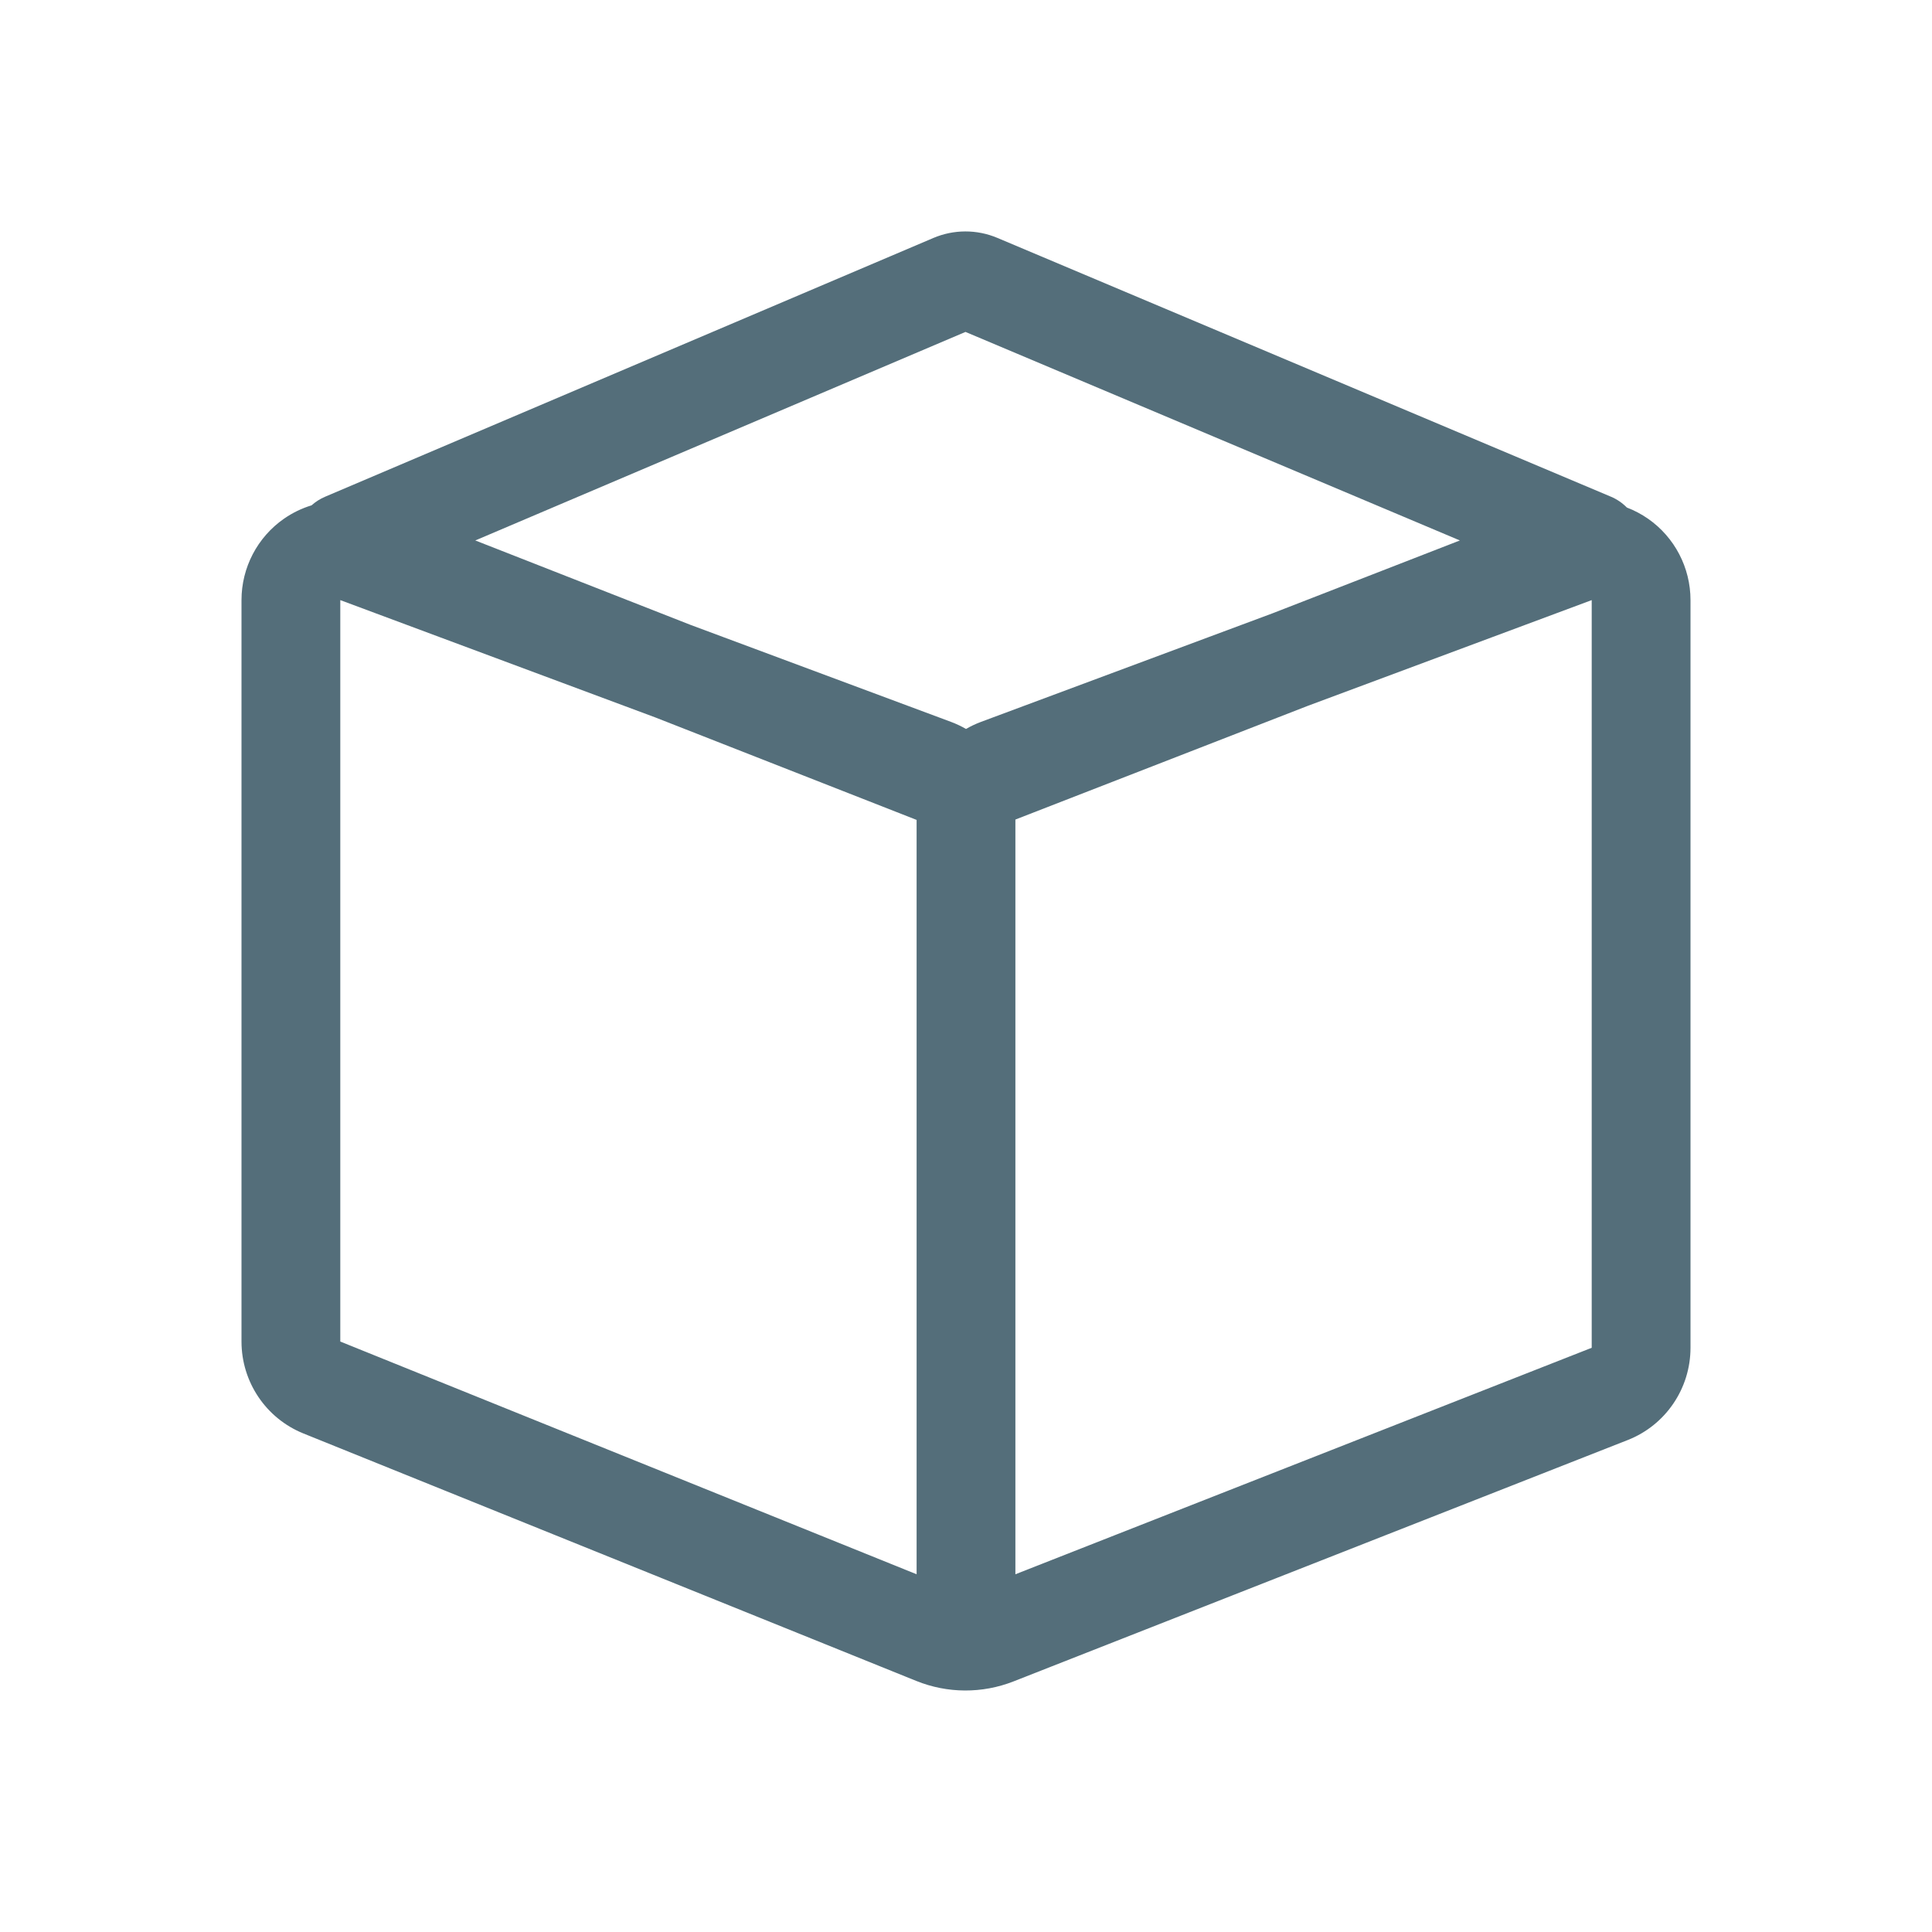 <svg width="192" height="192" viewBox="0 0 192 192" fill="none" xmlns="http://www.w3.org/2000/svg">
<path fill-rule="evenodd" clip-rule="evenodd" d="M99.119 23.642C97.082 22.783 94.785 22.786 92.751 23.652L32.31 49.364C31.808 49.577 31.355 49.868 30.963 50.219C29.994 50.514 29.066 50.961 28.213 51.555C25.574 53.395 24 56.415 24 59.638V133.322C24 137.34 26.434 140.954 30.151 142.455L87.423 165.581L91.06 167.05C94.158 168.301 97.617 168.317 100.727 167.095L104.492 165.615L161.764 143.108C165.526 141.63 168 137.992 168 133.941V59.638C168 56.415 166.426 53.395 163.787 51.555C163.124 51.093 162.414 50.72 161.676 50.438C161.231 49.985 160.694 49.615 160.085 49.358L99.119 23.642ZM100.909 81.446L129.947 70.154L148.364 63.295L158.182 59.638V70.141V133.941L110.727 152.59L100.909 156.449V145.875V81.446ZM65.135 71.302L91.091 81.482V145.836V156.449L81.273 152.484L33.818 133.322V70.141V59.638L43.636 63.295L65.135 71.302ZM126.463 60.95L145.081 53.71L95.949 32.986L47.233 53.71L68.632 62.103L94.51 71.74C95.031 71.935 95.529 72.17 96 72.443C96.471 72.17 96.969 71.935 97.49 71.74L126.463 60.95Z" fill="#546E7A"/>
</svg>
